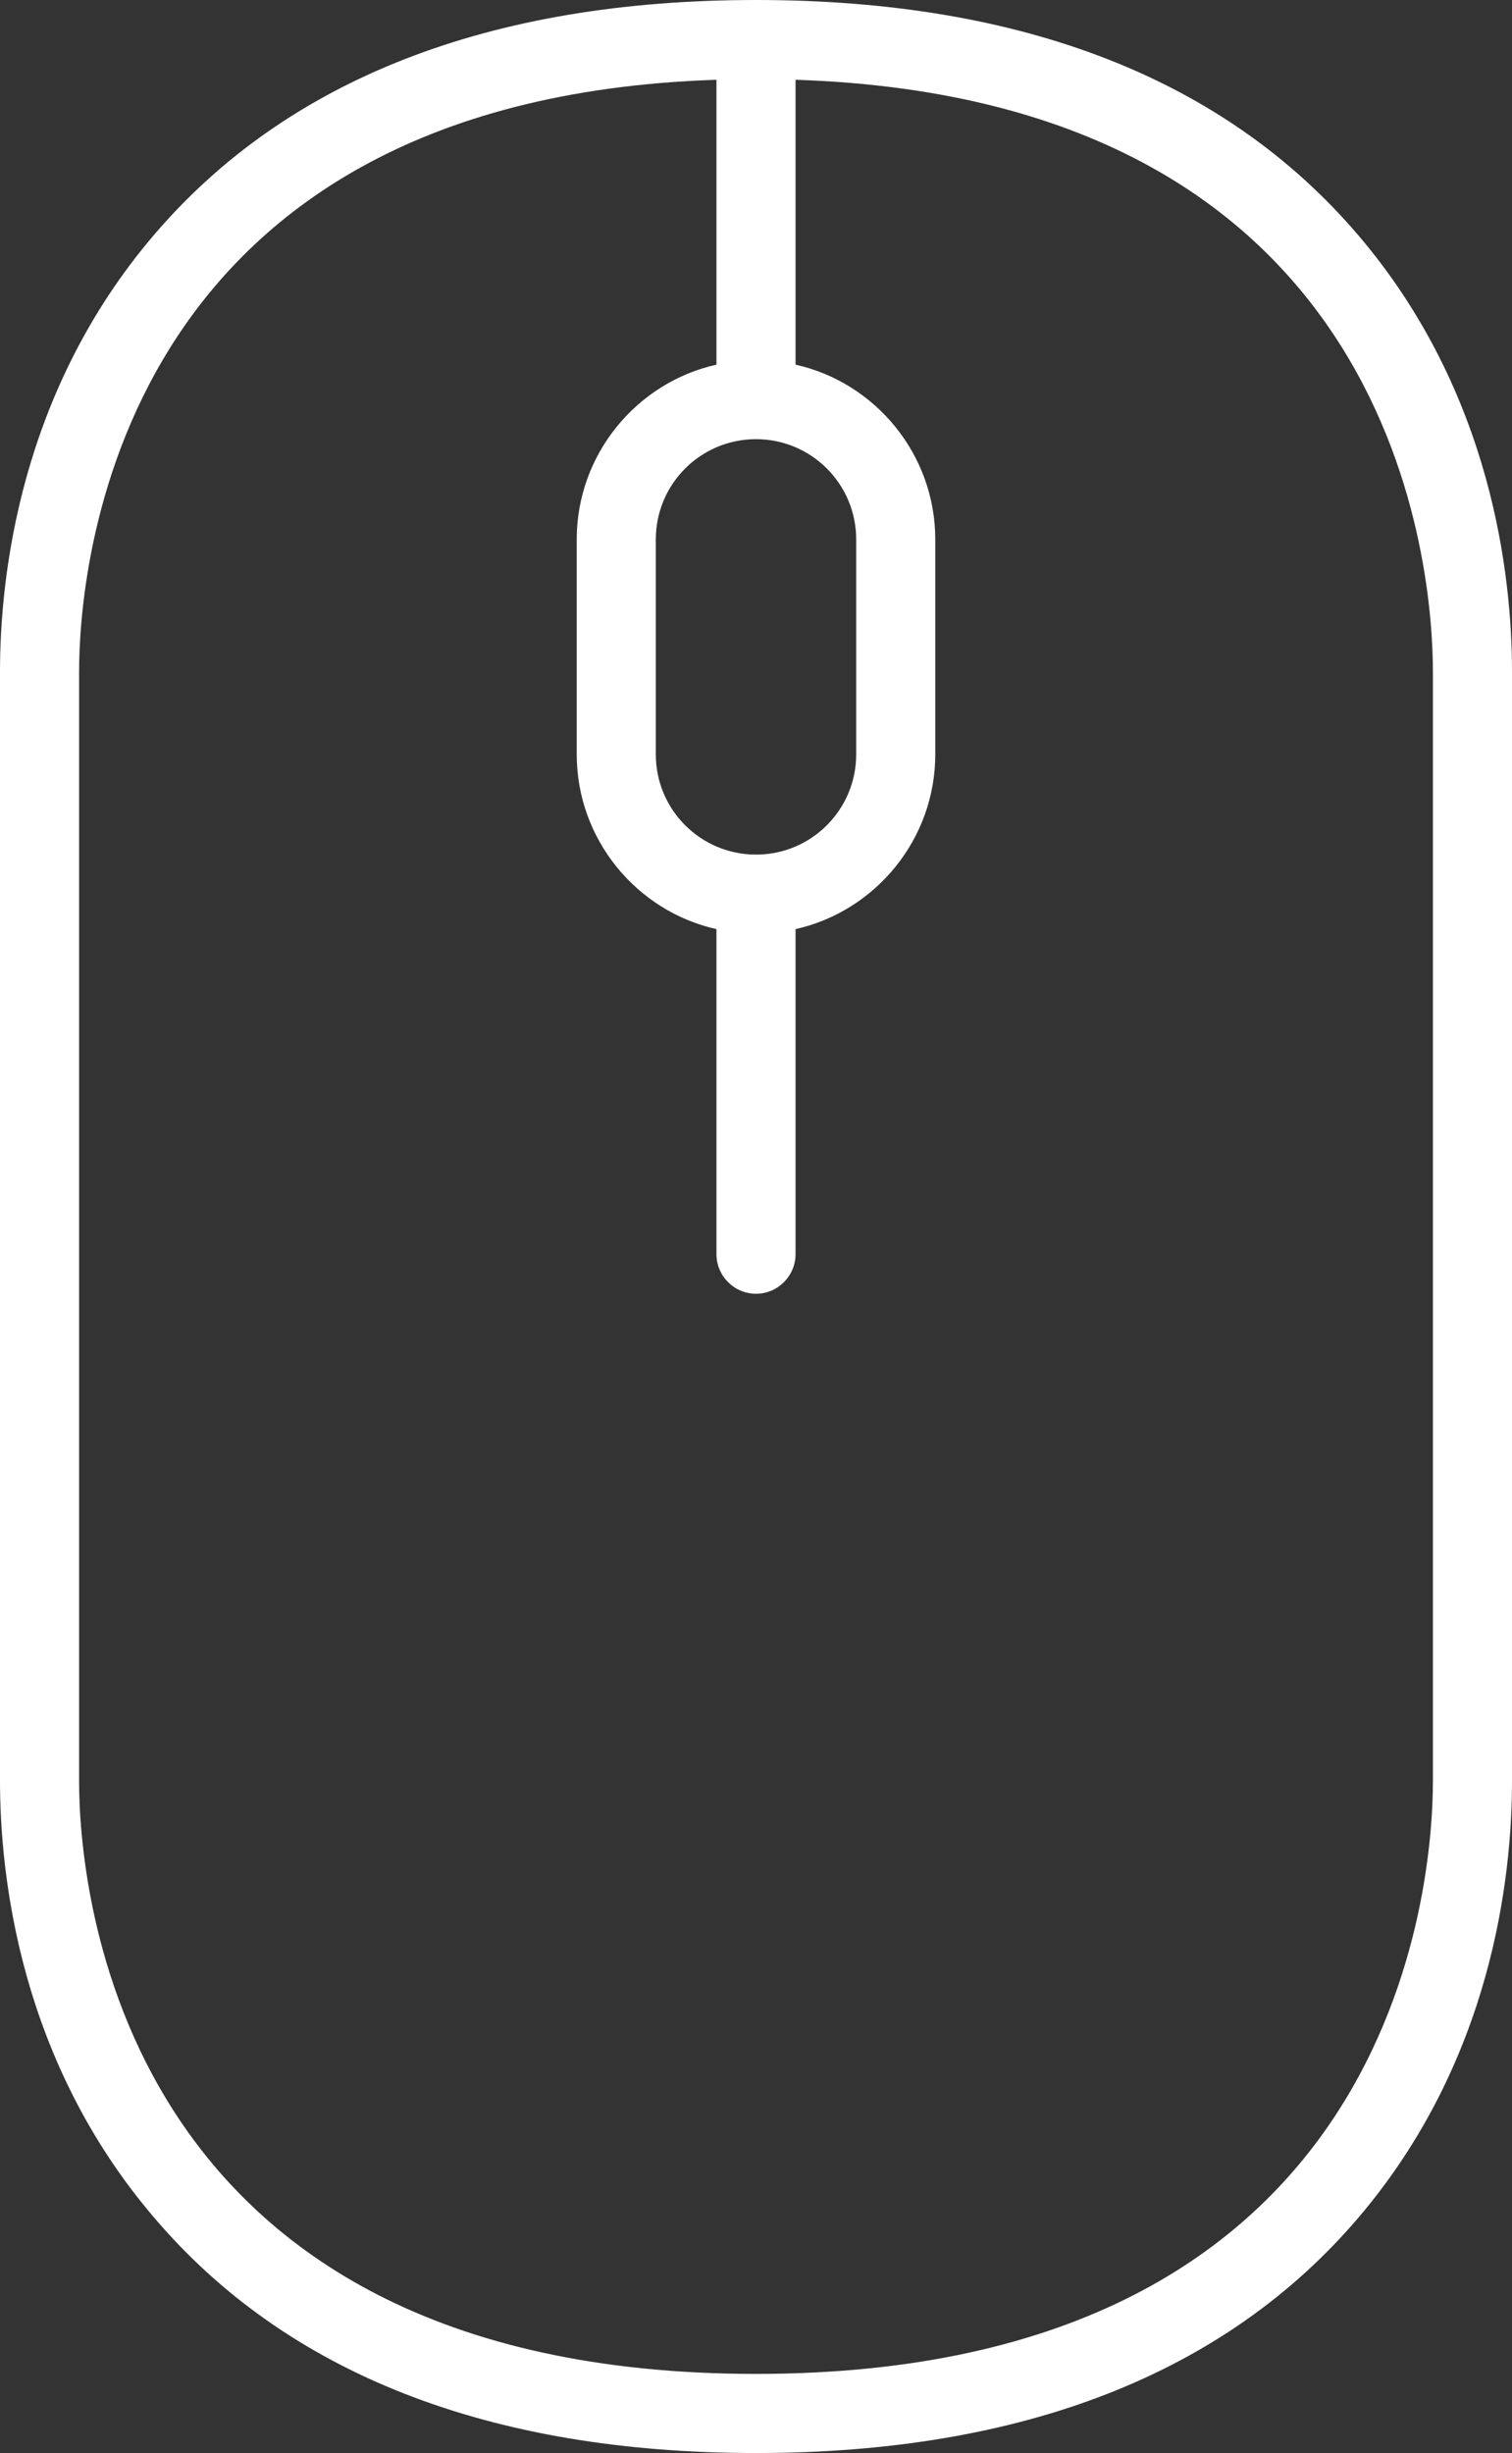 <?xml version="1.0" encoding="utf-8"?>
<!-- Generator: Adobe Illustrator 19.0.0, SVG Export Plug-In . SVG Version: 6.00 Build 0)  -->
<svg version="1.1" id="Layer_1" xmlns="http://www.w3.org/2000/svg" xmlns:xlink="http://www.w3.org/1999/xlink" x="0px" y="0px"
	 viewBox="-190 211 229.4 372" style="enable-background:new -190 211 229.4 372;" xml:space="preserve">
<rect x="-190" y="211" width="229.4" height="372" fill="#333333" stroke="none"/>
<style type="text/css">
	.st0{fill:#FFFFFF;}
</style>
<g>
	<path class="st0" d="M16.1,246.7C-4.1,223-34.8,211-75.3,211c-40.4,0-71.2,12-91.4,35.7c-20.3,23.8-23.3,51.7-23.3,66.2V481
		c0,14.5,3,42.4,23.3,66.2c20.2,23.8,51,35.8,91.4,35.8s71.2-12,91.4-35.7c20.3-23.8,23.3-51.7,23.3-66.2V312.9
		C39.4,298.4,36.4,270.5,16.1,246.7L16.1,246.7z M-75.3,340.6c-8.4,0-15.2-6.8-15.2-15.2v-32.6c0-8.4,6.8-15.2,15.2-15.2
		s15.2,6.8,15.2,15.2v32.6C-60.1,333.8-66.9,340.6-75.3,340.6L-75.3,340.6z M27.4,481.1c0,15-5,89.9-102.7,89.9
		S-178,496.1-178,481.1V312.9c0-14.7,4.8-86.8,96.7-89.8v43.2c-12.1,2.7-21.2,13.6-21.2,26.5v32.6c0,12.9,9.1,23.8,21.2,26.5v49.3
		c0,3.3,2.7,6,6,6s6-2.7,6-6v-49.3c12.1-2.7,21.2-13.6,21.2-26.5v-32.6c0-12.9-9.1-23.8-21.2-26.5v-43.2c92,3,96.7,75.1,96.7,89.8
		C27.4,312.9,27.4,481.1,27.4,481.1z"/>
</g>
</svg>
